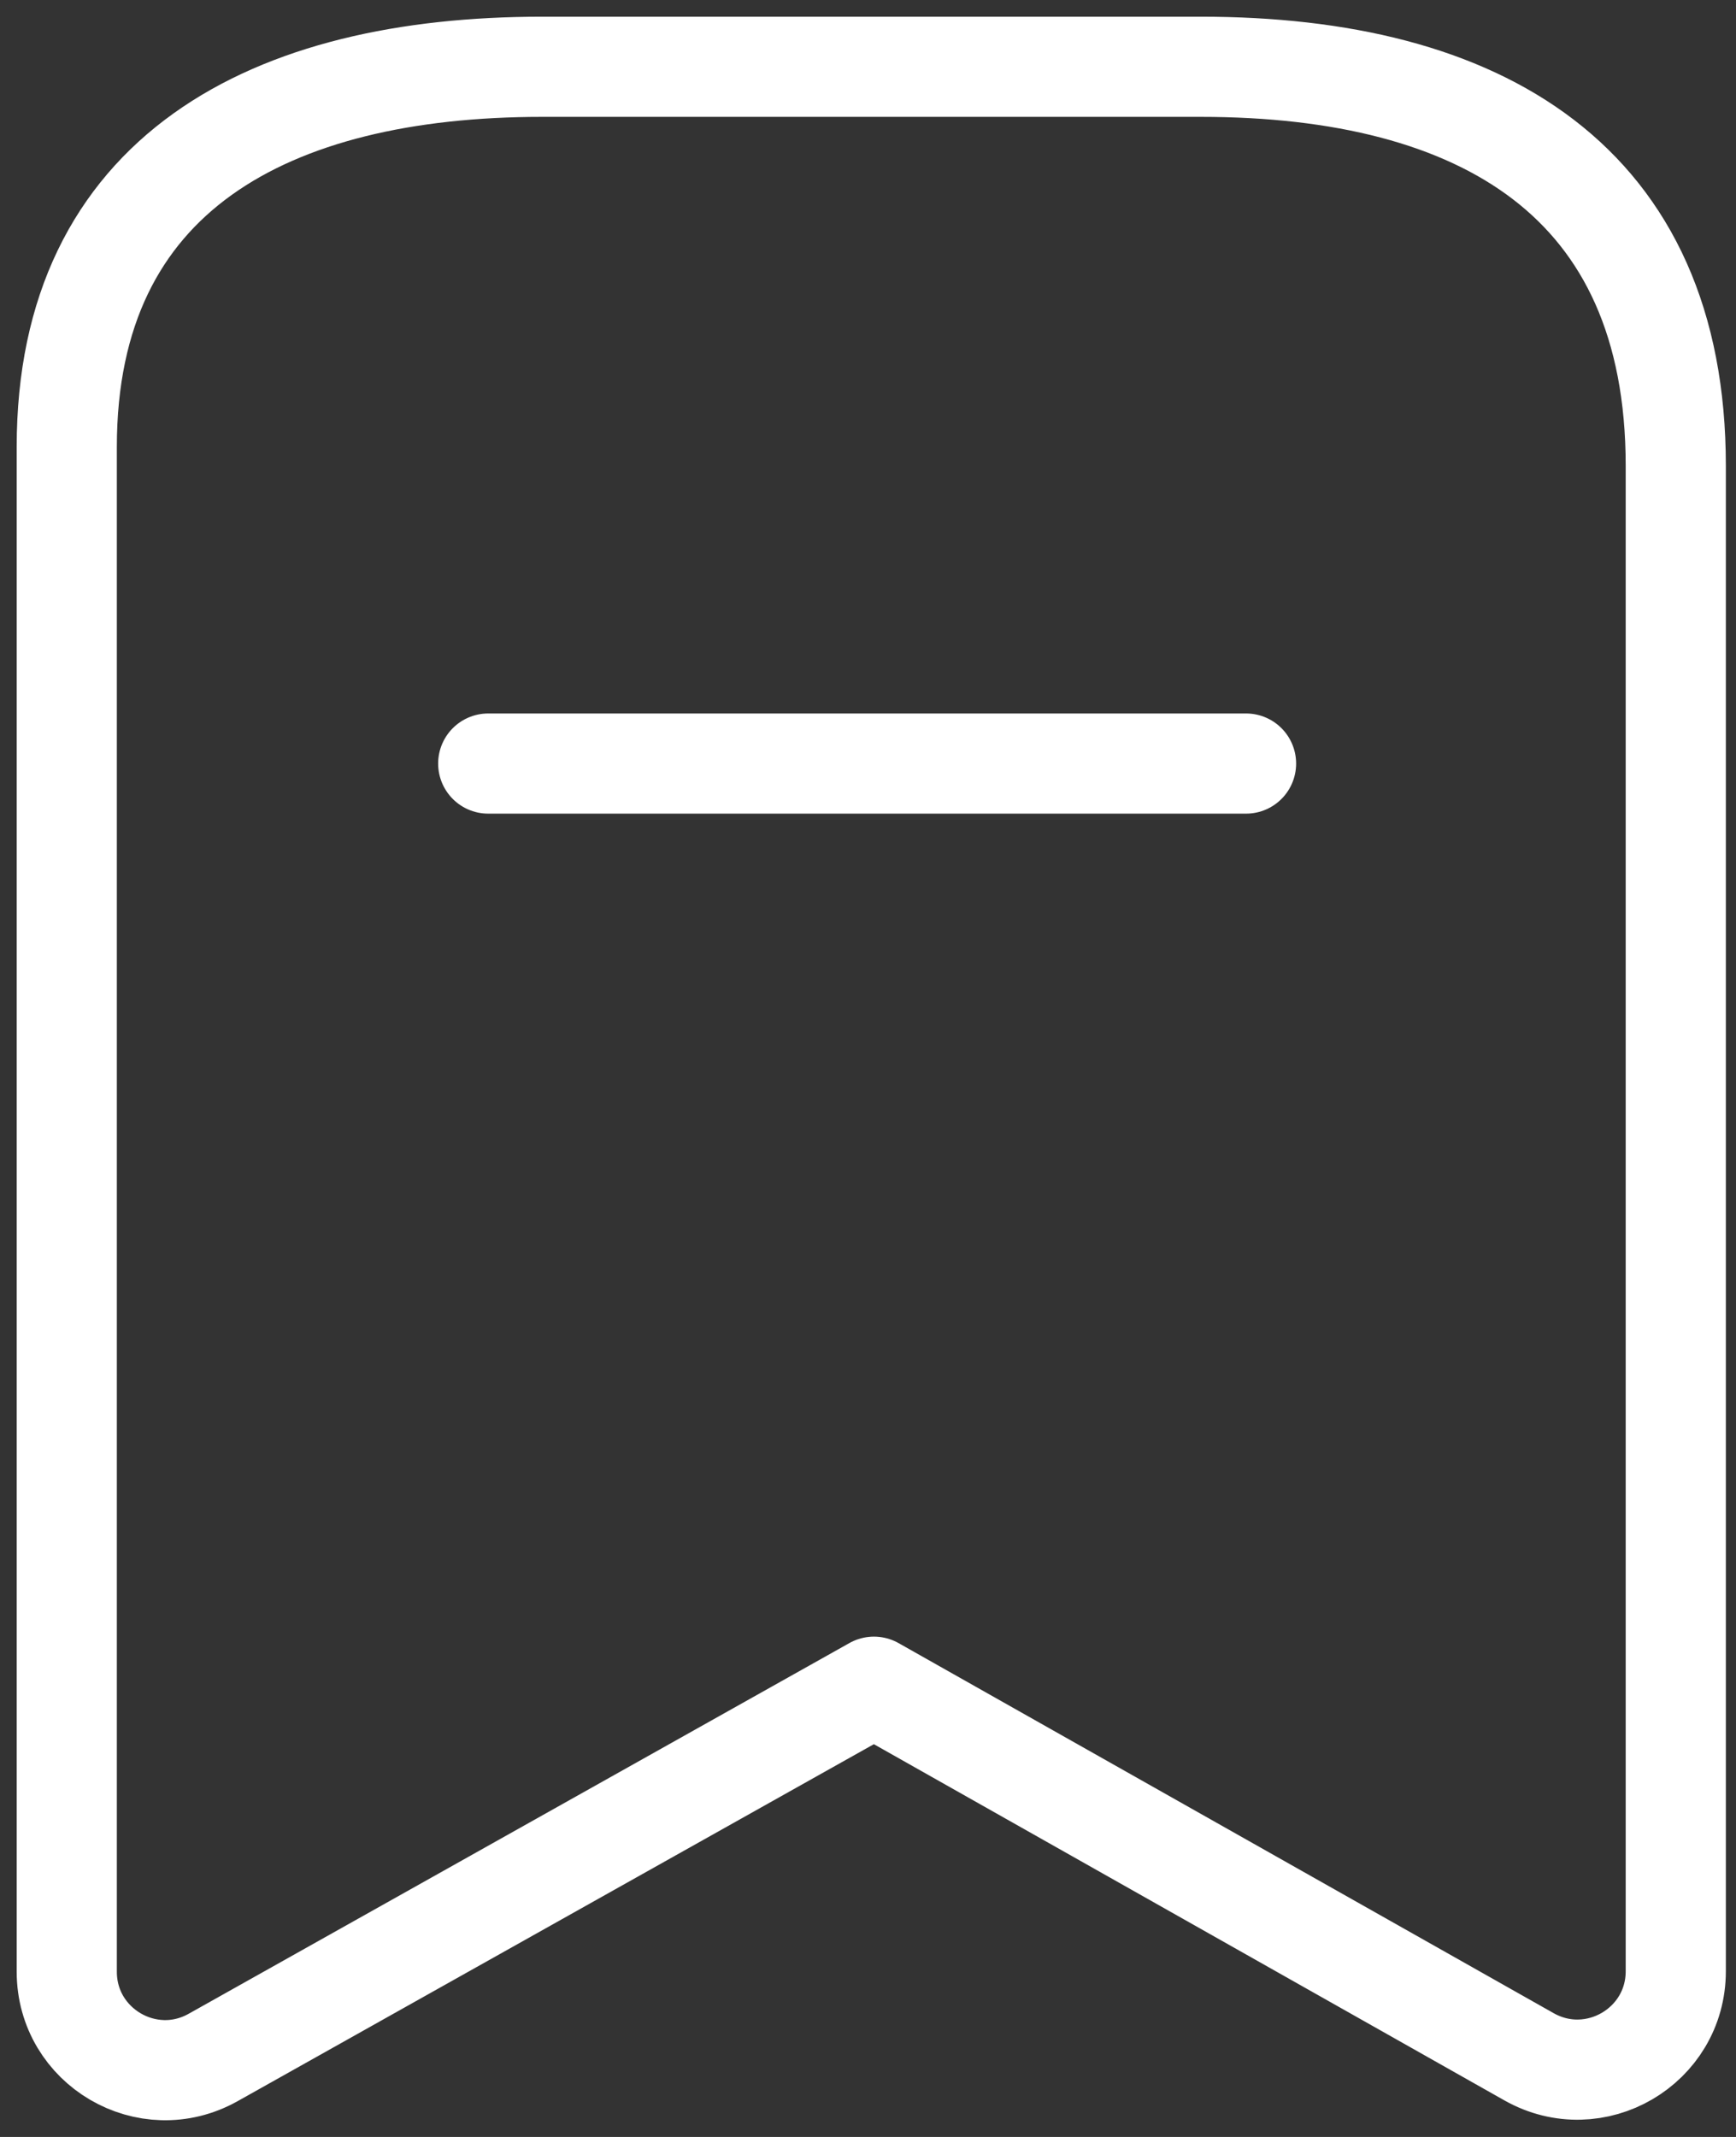 <svg width="26" height="32" viewBox="0 0 26 32" fill="none" xmlns="http://www.w3.org/2000/svg">
<rect x="0" y="0" width="26" height="32" fill="#333333" stroke="none"/>
<path fill-rule="evenodd" clip-rule="evenodd" d="M25.098 6.976C25.098 2.71 22.181 1 17.982 1H8.12C4.05 1 1 2.594 1 6.692V29.526C1 30.651 2.211 31.36 3.192 30.81L13.089 25.258L22.901 30.8C23.884 31.354 25.098 30.645 25.098 29.518V6.976Z" stroke="white" stroke-width="1.5" stroke-linecap="round" stroke-linejoin="round"/>
<path d="M7.312 11.434H18.662" stroke="white" stroke-width="1.5" stroke-linecap="round" stroke-linejoin="round"/>
</svg>
